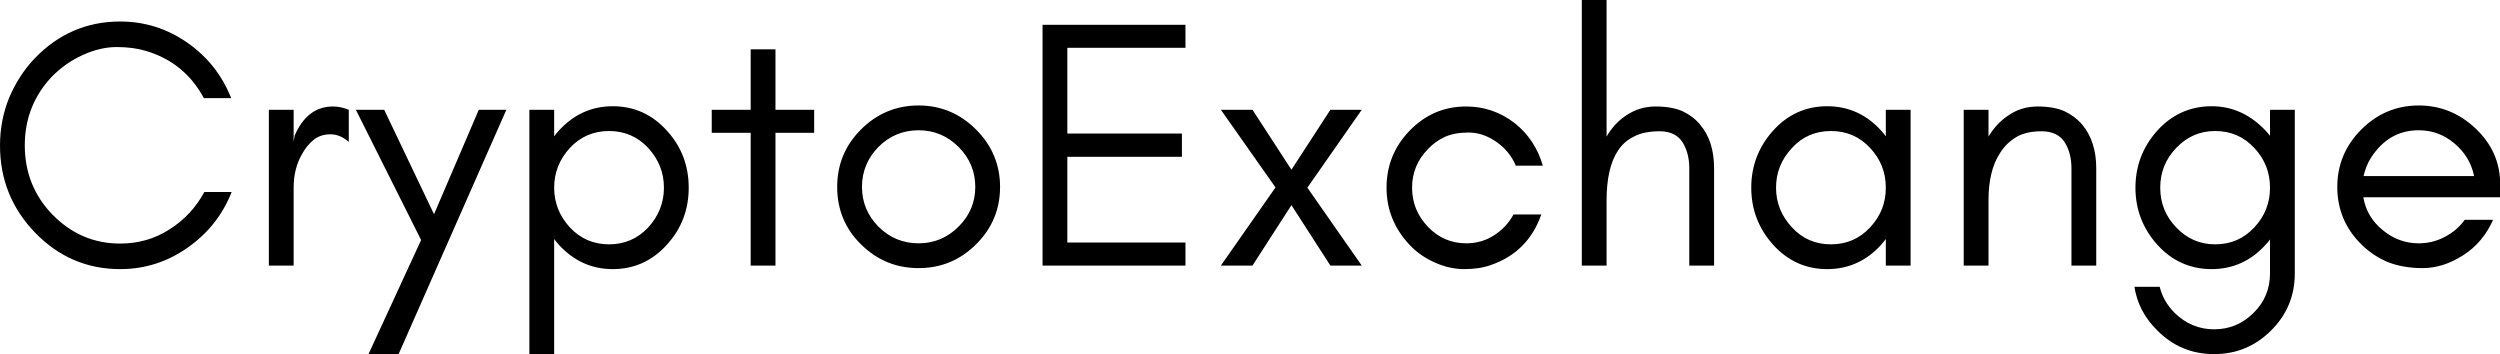 <svg data-v-423bf9ae="" xmlns="http://www.w3.org/2000/svg" viewBox="0 0 423.643 60" class="font"><!----><!----><!----><g data-v-423bf9ae="" id="fc98195a-7849-48c2-9307-ff8b441df113" fill="black" transform="matrix(4.286,0,0,4.286,-2.7,-12)"><path d="M9.79 10.39L8.71 10.39C8.38 11.00 7.92 11.50 7.33 11.87C6.74 12.25 6.09 12.43 5.38 12.43C4.33 12.43 3.44 12.04 2.69 11.27C1.97 10.52 1.61 9.61 1.61 8.55C1.61 7.49 1.97 6.58 2.69 5.82C3.04 5.47 3.43 5.19 3.89 4.98C4.35 4.77 4.80 4.66 5.24 4.66C5.67 4.66 6.06 4.71 6.39 4.81C7.41 5.11 8.18 5.73 8.69 6.68L9.77 6.68C9.41 5.77 8.83 5.04 8.04 4.49C7.24 3.93 6.35 3.65 5.38 3.65C4.06 3.65 2.93 4.14 2.00 5.11C1.57 5.56 1.24 6.08 0.99 6.67C0.75 7.26 0.63 7.89 0.63 8.55C0.63 9.89 1.09 11.03 2.00 11.98C2.93 12.95 4.06 13.44 5.38 13.44C6.35 13.44 7.24 13.16 8.05 12.59C8.85 12.03 9.43 11.30 9.79 10.39ZM14.42 8.41L14.42 7.14C14.22 7.06 14.02 7.01 13.80 7.01C13.11 7.01 12.61 7.40 12.28 8.16L12.24 8.41L12.24 7.14L11.26 7.14L11.26 13.30L12.24 13.30L12.24 10.22C12.24 9.71 12.35 9.26 12.59 8.86C12.71 8.64 12.86 8.47 13.04 8.32C13.22 8.18 13.44 8.11 13.70 8.11C13.95 8.11 14.19 8.21 14.42 8.41ZM16.39 16.80L20.65 7.14L19.56 7.14L17.79 11.27L15.82 7.14L14.70 7.14L17.28 12.29L15.20 16.80ZM22.54 16.80L22.54 12.25C22.59 12.32 22.65 12.39 22.71 12.46C23.30 13.11 24.01 13.44 24.86 13.44C25.71 13.44 26.43 13.11 27.01 12.46C27.58 11.83 27.86 11.08 27.86 10.22C27.86 9.36 27.58 8.61 27.01 7.98C26.43 7.33 25.71 7.00 24.86 7.00C24.01 7.00 23.30 7.33 22.71 7.98C22.65 8.05 22.59 8.12 22.54 8.19L22.54 7.14L21.56 7.14L21.56 16.80ZM26.88 10.22C26.88 10.82 26.67 11.34 26.26 11.79C25.84 12.24 25.32 12.46 24.71 12.46C24.10 12.46 23.58 12.24 23.16 11.79C22.75 11.34 22.54 10.82 22.54 10.22C22.54 9.62 22.75 9.10 23.16 8.65C23.58 8.20 24.10 7.98 24.71 7.98C25.32 7.98 25.84 8.20 26.26 8.65C26.67 9.10 26.88 9.62 26.88 10.22ZM28.77 8.05L30.31 8.05L30.31 13.30L31.29 13.30L31.29 8.05L32.82 8.05L32.82 7.14L31.29 7.14L31.29 4.75L30.31 4.75L30.31 7.14L28.77 7.14ZM39.19 10.19C39.19 10.80 38.97 11.32 38.53 11.76C38.09 12.20 37.56 12.42 36.95 12.42C36.33 12.42 35.80 12.20 35.36 11.76C34.93 11.32 34.71 10.80 34.71 10.19C34.71 9.58 34.93 9.05 35.36 8.61C35.80 8.17 36.33 7.95 36.95 7.95C37.56 7.95 38.09 8.17 38.53 8.61C38.97 9.05 39.19 9.58 39.19 10.19ZM40.17 10.19C40.17 9.31 39.85 8.55 39.22 7.92C38.59 7.29 37.83 6.97 36.95 6.97C36.06 6.97 35.30 7.29 34.67 7.92C34.04 8.55 33.73 9.31 33.73 10.19C33.73 11.08 34.04 11.84 34.67 12.46C35.31 13.09 36.06 13.40 36.95 13.40C37.83 13.40 38.59 13.09 39.22 12.46C39.85 11.84 40.17 11.08 40.17 10.19ZM47.50 13.30L47.50 12.39L42.83 12.39L42.83 9.00L47.36 9.00L47.36 8.08L42.83 8.08L42.83 4.69L47.50 4.69L47.50 3.78L41.85 3.78L41.85 13.30ZM53.23 13.30L54.47 13.30L52.32 10.22L54.47 7.14L53.23 7.14L51.69 9.51L50.15 7.14L48.90 7.14L51.06 10.21L48.90 13.30L50.15 13.30L51.69 10.91ZM61.63 9.35C61.43 8.66 61.06 8.10 60.52 7.67C59.95 7.23 59.31 7.01 58.60 7.01C57.72 7.01 56.98 7.33 56.36 7.97C55.76 8.59 55.45 9.34 55.45 10.22C55.45 11.09 55.76 11.84 56.36 12.48C56.64 12.78 56.98 13.01 57.36 13.18C57.74 13.35 58.13 13.44 58.52 13.44C58.91 13.44 59.26 13.39 59.57 13.28C60.56 12.94 61.22 12.27 61.57 11.28L60.47 11.28C60.28 11.63 60.02 11.90 59.69 12.11C59.36 12.32 59.00 12.42 58.60 12.42C58.01 12.42 57.50 12.20 57.09 11.77C56.67 11.33 56.46 10.82 56.46 10.22C56.46 9.63 56.67 9.12 57.09 8.69C57.28 8.49 57.50 8.33 57.76 8.21C58.03 8.09 58.34 8.04 58.70 8.04C59.07 8.04 59.43 8.16 59.78 8.40C60.13 8.64 60.40 8.96 60.56 9.35ZM64.15 13.30L64.15 10.72C64.15 9.87 64.30 9.22 64.59 8.77C64.75 8.52 64.96 8.33 65.23 8.20C65.49 8.06 65.83 7.99 66.25 7.99C66.67 7.99 66.97 8.14 67.15 8.42C67.33 8.71 67.42 9.05 67.42 9.45L67.42 13.30L68.40 13.30L68.40 9.45C68.40 8.74 68.22 8.16 67.84 7.72C67.66 7.50 67.43 7.33 67.16 7.20C66.89 7.08 66.53 7.01 66.09 7.01C65.66 7.01 65.27 7.13 64.93 7.36C64.61 7.57 64.35 7.85 64.15 8.20L64.15 2.80L63.17 2.80L63.17 13.30ZM75.19 10.22C75.19 10.82 74.99 11.34 74.57 11.79C74.15 12.24 73.64 12.46 73.02 12.46C72.41 12.46 71.89 12.24 71.48 11.79C71.06 11.34 70.85 10.82 70.85 10.22C70.85 9.62 71.06 9.10 71.48 8.65C71.89 8.20 72.41 7.98 73.02 7.98C73.64 7.98 74.15 8.20 74.57 8.65C74.99 9.10 75.19 9.62 75.19 10.22ZM76.17 13.30L76.17 7.14L75.19 7.14L75.19 8.19C75.14 8.12 75.08 8.05 75.02 7.98C74.44 7.33 73.72 7.00 72.87 7.00C72.02 7.00 71.30 7.33 70.72 7.98C70.16 8.61 69.87 9.36 69.87 10.22C69.87 11.08 70.16 11.83 70.72 12.46C71.30 13.11 72.02 13.44 72.87 13.44C73.72 13.44 74.44 13.11 75.02 12.46C75.08 12.39 75.14 12.32 75.19 12.25L75.19 13.30ZM82.53 13.30L83.51 13.30L83.51 9.45C83.51 8.74 83.32 8.16 82.95 7.72C82.76 7.50 82.53 7.33 82.26 7.20C81.99 7.08 81.64 7.01 81.20 7.01C80.76 7.01 80.37 7.13 80.04 7.36C79.72 7.57 79.46 7.85 79.25 8.20L79.25 7.14L78.27 7.14L78.27 13.30L79.25 13.30L79.25 10.72C79.25 9.94 79.40 9.32 79.70 8.86C79.86 8.60 80.07 8.39 80.33 8.23C80.59 8.07 80.93 7.99 81.35 7.99C81.77 7.99 82.08 8.14 82.26 8.42C82.44 8.71 82.53 9.05 82.53 9.45ZM90.38 10.22C90.38 10.82 90.18 11.34 89.76 11.79C89.34 12.24 88.83 12.46 88.21 12.46C87.61 12.46 87.10 12.24 86.67 11.79C86.25 11.35 86.04 10.83 86.04 10.22C86.04 9.61 86.25 9.09 86.67 8.65C87.10 8.20 87.61 7.98 88.21 7.98C88.83 7.98 89.34 8.20 89.76 8.65C90.18 9.10 90.38 9.62 90.38 10.22ZM86.02 14.14L85.02 14.14C85.12 14.79 85.42 15.37 85.92 15.86C86.54 16.49 87.29 16.80 88.17 16.80C89.05 16.80 89.80 16.49 90.43 15.86C91.05 15.24 91.36 14.49 91.36 13.61L91.36 7.14L90.38 7.14L90.38 8.17C90.34 8.11 90.28 8.05 90.22 7.98C89.61 7.33 88.90 7.00 88.07 7.00C87.22 7.00 86.49 7.33 85.91 7.98C85.35 8.61 85.06 9.36 85.06 10.22C85.06 11.08 85.35 11.83 85.91 12.46C86.49 13.11 87.22 13.44 88.07 13.44C88.92 13.44 89.64 13.11 90.22 12.46C90.28 12.39 90.34 12.33 90.38 12.27L90.38 13.61C90.38 14.21 90.17 14.74 89.73 15.17C89.30 15.60 88.78 15.82 88.17 15.82C87.57 15.82 87.05 15.60 86.61 15.17C86.31 14.87 86.11 14.52 86.02 14.14ZM99.48 10.08C99.48 9.23 99.16 8.50 98.51 7.88C97.87 7.28 97.13 6.97 96.26 6.97C95.38 6.97 94.62 7.29 93.99 7.92C93.36 8.55 93.04 9.31 93.04 10.19C93.04 11.08 93.36 11.84 93.99 12.46C94.28 12.75 94.62 12.98 95.01 13.15C95.40 13.31 95.87 13.40 96.41 13.40C96.96 13.40 97.49 13.23 98.02 12.89C98.55 12.55 98.94 12.08 99.20 11.49L98.08 11.49C97.87 11.78 97.60 12.01 97.28 12.17C96.96 12.34 96.62 12.42 96.26 12.42C95.74 12.42 95.26 12.25 94.84 11.90C94.42 11.56 94.16 11.13 94.07 10.60L99.48 10.60ZM98.45 9.76L94.08 9.76C94.14 9.50 94.23 9.26 94.37 9.04C94.84 8.31 95.47 7.95 96.26 7.95C96.79 7.95 97.25 8.12 97.66 8.46C98.07 8.80 98.34 9.23 98.45 9.76Z"></path></g><!----><!----></svg>